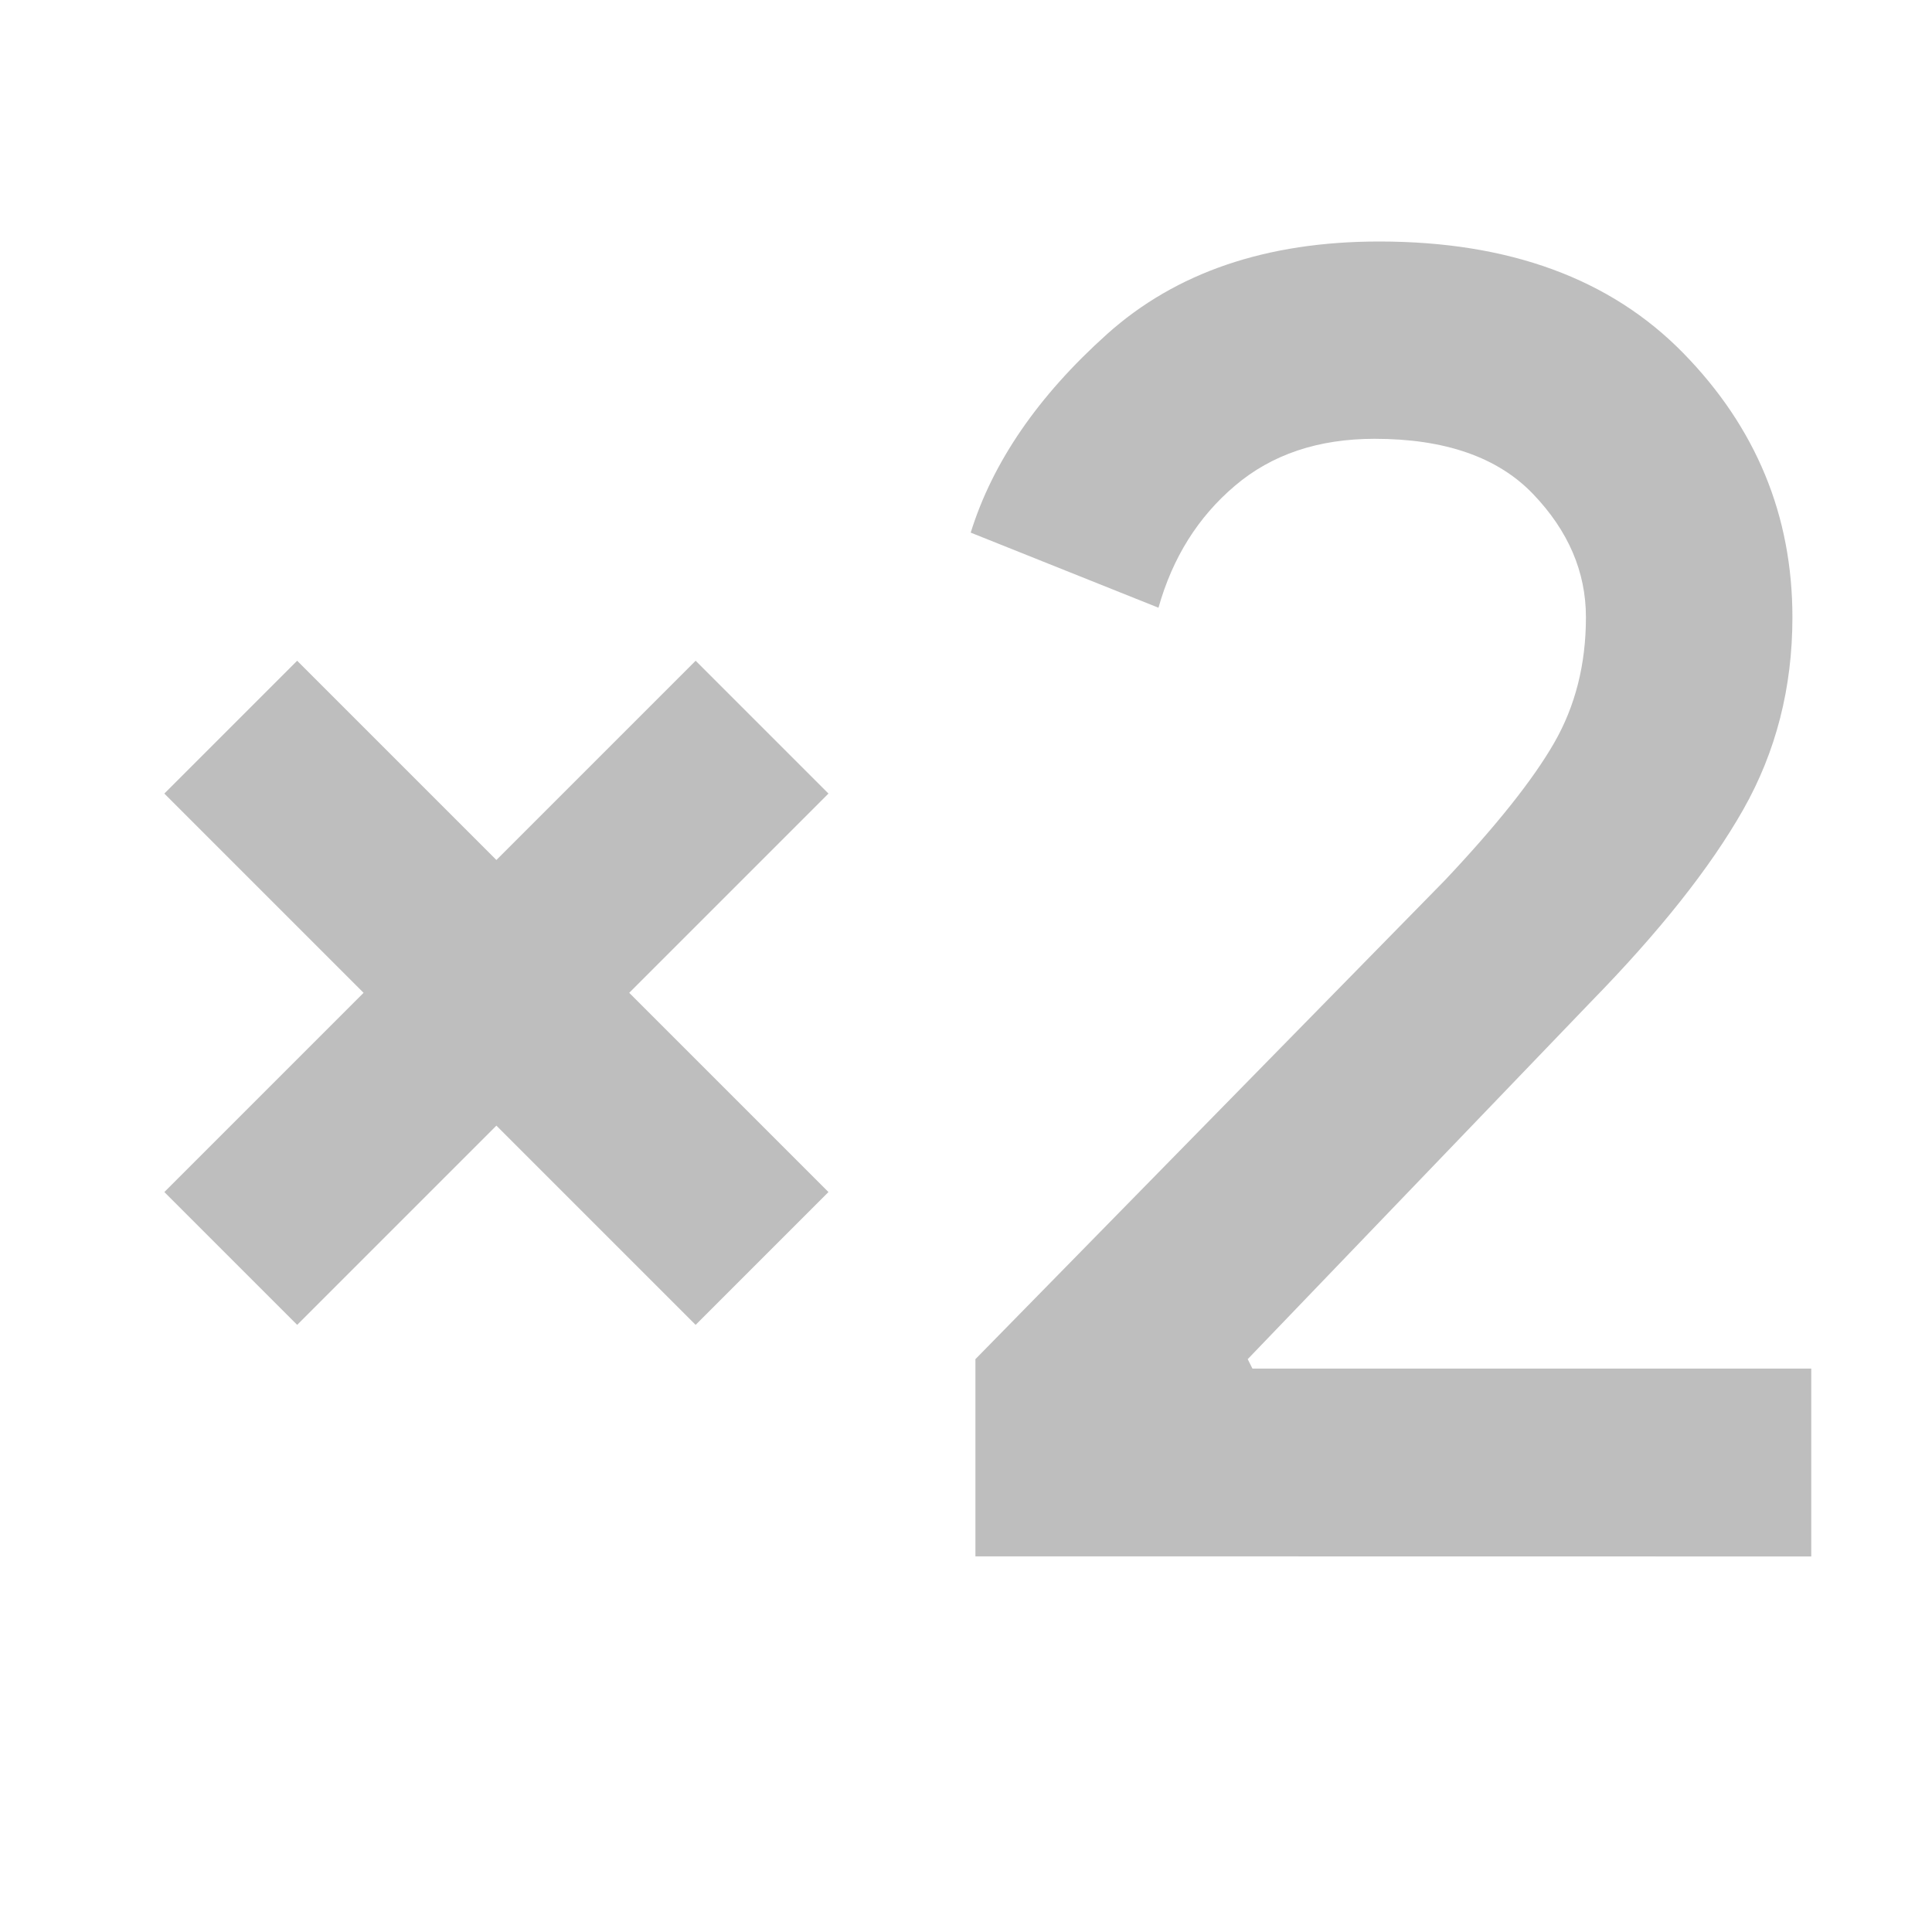 <?xml version="1.0" encoding="UTF-8" standalone="no"?>
<!-- Created with Inkscape (http://www.inkscape.org/) -->

<svg
   id="svg7384"
   height="16"
   width="16"
   version="1.1"
   inkscape:version="1.2.2 (b0a8486541, 2022-12-01)"
   sodipodi:docname="hicolor_actions_scalable_list-duplicate-symbolic.svg"
   xmlns:inkscape="http://www.inkscape.org/namespaces/inkscape"
   xmlns:sodipodi="http://sodipodi.sourceforge.net/DTD/sodipodi-0.dtd"
   xmlns="http://www.w3.org/2000/svg"
   xmlns:svg="http://www.w3.org/2000/svg"
   xmlns:rdf="http://www.w3.org/1999/02/22-rdf-syntax-ns#"
   xmlns:cc="http://creativecommons.org/ns#"
   xmlns:dc="http://purl.org/dc/elements/1.1/">
  <title
     id="title1161">List Duplicate</title>
  <defs
     id="defs12">
    <linearGradient
       id="linearGradient5606"
       inkscape:swatch="solid">
      <stop
         style="stop-color:#000000;stop-opacity:1;"
         offset="0"
         id="stop5608" />
    </linearGradient>
    <filter
       style="color-interpolation-filters:sRGB"
       id="filter7554">
      <feBlend
         mode="darken"
         in2="BackgroundImage"
         id="feBlend7556" />
    </filter>
    <filter
       style="color-interpolation-filters:sRGB"
       id="filter7554-5">
      <feBlend
         mode="darken"
         in2="BackgroundImage"
         id="feBlend7556-6" />
    </filter>
    <filter
       id="filter7554-1"
       style="color-interpolation-filters:sRGB">
      <feBlend
         id="feBlend7556-8"
         in2="BackgroundImage"
         mode="darken" />
    </filter>
  </defs>
  <sodipodi:namedview
     pagecolor="#ffffff"
     bordercolor="#666666"
     borderopacity="1"
     objecttolerance="10"
     gridtolerance="10"
     guidetolerance="10"
     inkscape:pageopacity="0"
     inkscape:pageshadow="2"
     inkscape:window-width="1920"
     inkscape:window-height="1003"
     id="namedview10"
     showgrid="true"
     inkscape:zoom="33.625"
     inkscape:cx="0.28252788"
     inkscape:cy="6.9888476"
     inkscape:window-x="1440"
     inkscape:window-y="0"
     inkscape:window-maximized="1"
     inkscape:current-layer="svg7384"
     inkscape:pagecheckerboard="0"
     inkscape:showpageshadow="0"
     inkscape:deskcolor="#d1d1d1">
    <inkscape:grid
       type="xygrid"
       id="grid3219" />
  </sodipodi:namedview>
  <path
     id="path2"
     style="stroke-width:0.019;fill:#bebebe"
     d="M 1.361,9.872 3.011,8.222 1.361,6.572 2.461,5.472 4.111,7.122 5.761,5.472 6.861,6.572 5.211,8.222 6.861,9.872 5.761,10.972 4.111,9.322 2.461,10.972 Z M 8.078,12.889 V 11.256 L 11.967,7.289 q 0.642,-0.681 0.904,-1.137 0.263,-0.457 0.263,-1.04 0,-0.564 -0.438,-1.021 -0.438,-0.457 -1.312,-0.457 -0.7,0 -1.157,0.389 Q 9.769,4.411 9.594,5.033 L 8.039,4.411 Q 8.311,3.536 9.167,2.768 10.022,2 11.422,2 q 1.614,0 2.518,0.924 0.904,0.924 0.904,2.188 0,0.875 -0.408,1.594 Q 14.028,7.425 13.172,8.3 l -2.839,2.956 0.039,0.078 H 15 v 1.556 z" />
</svg>
